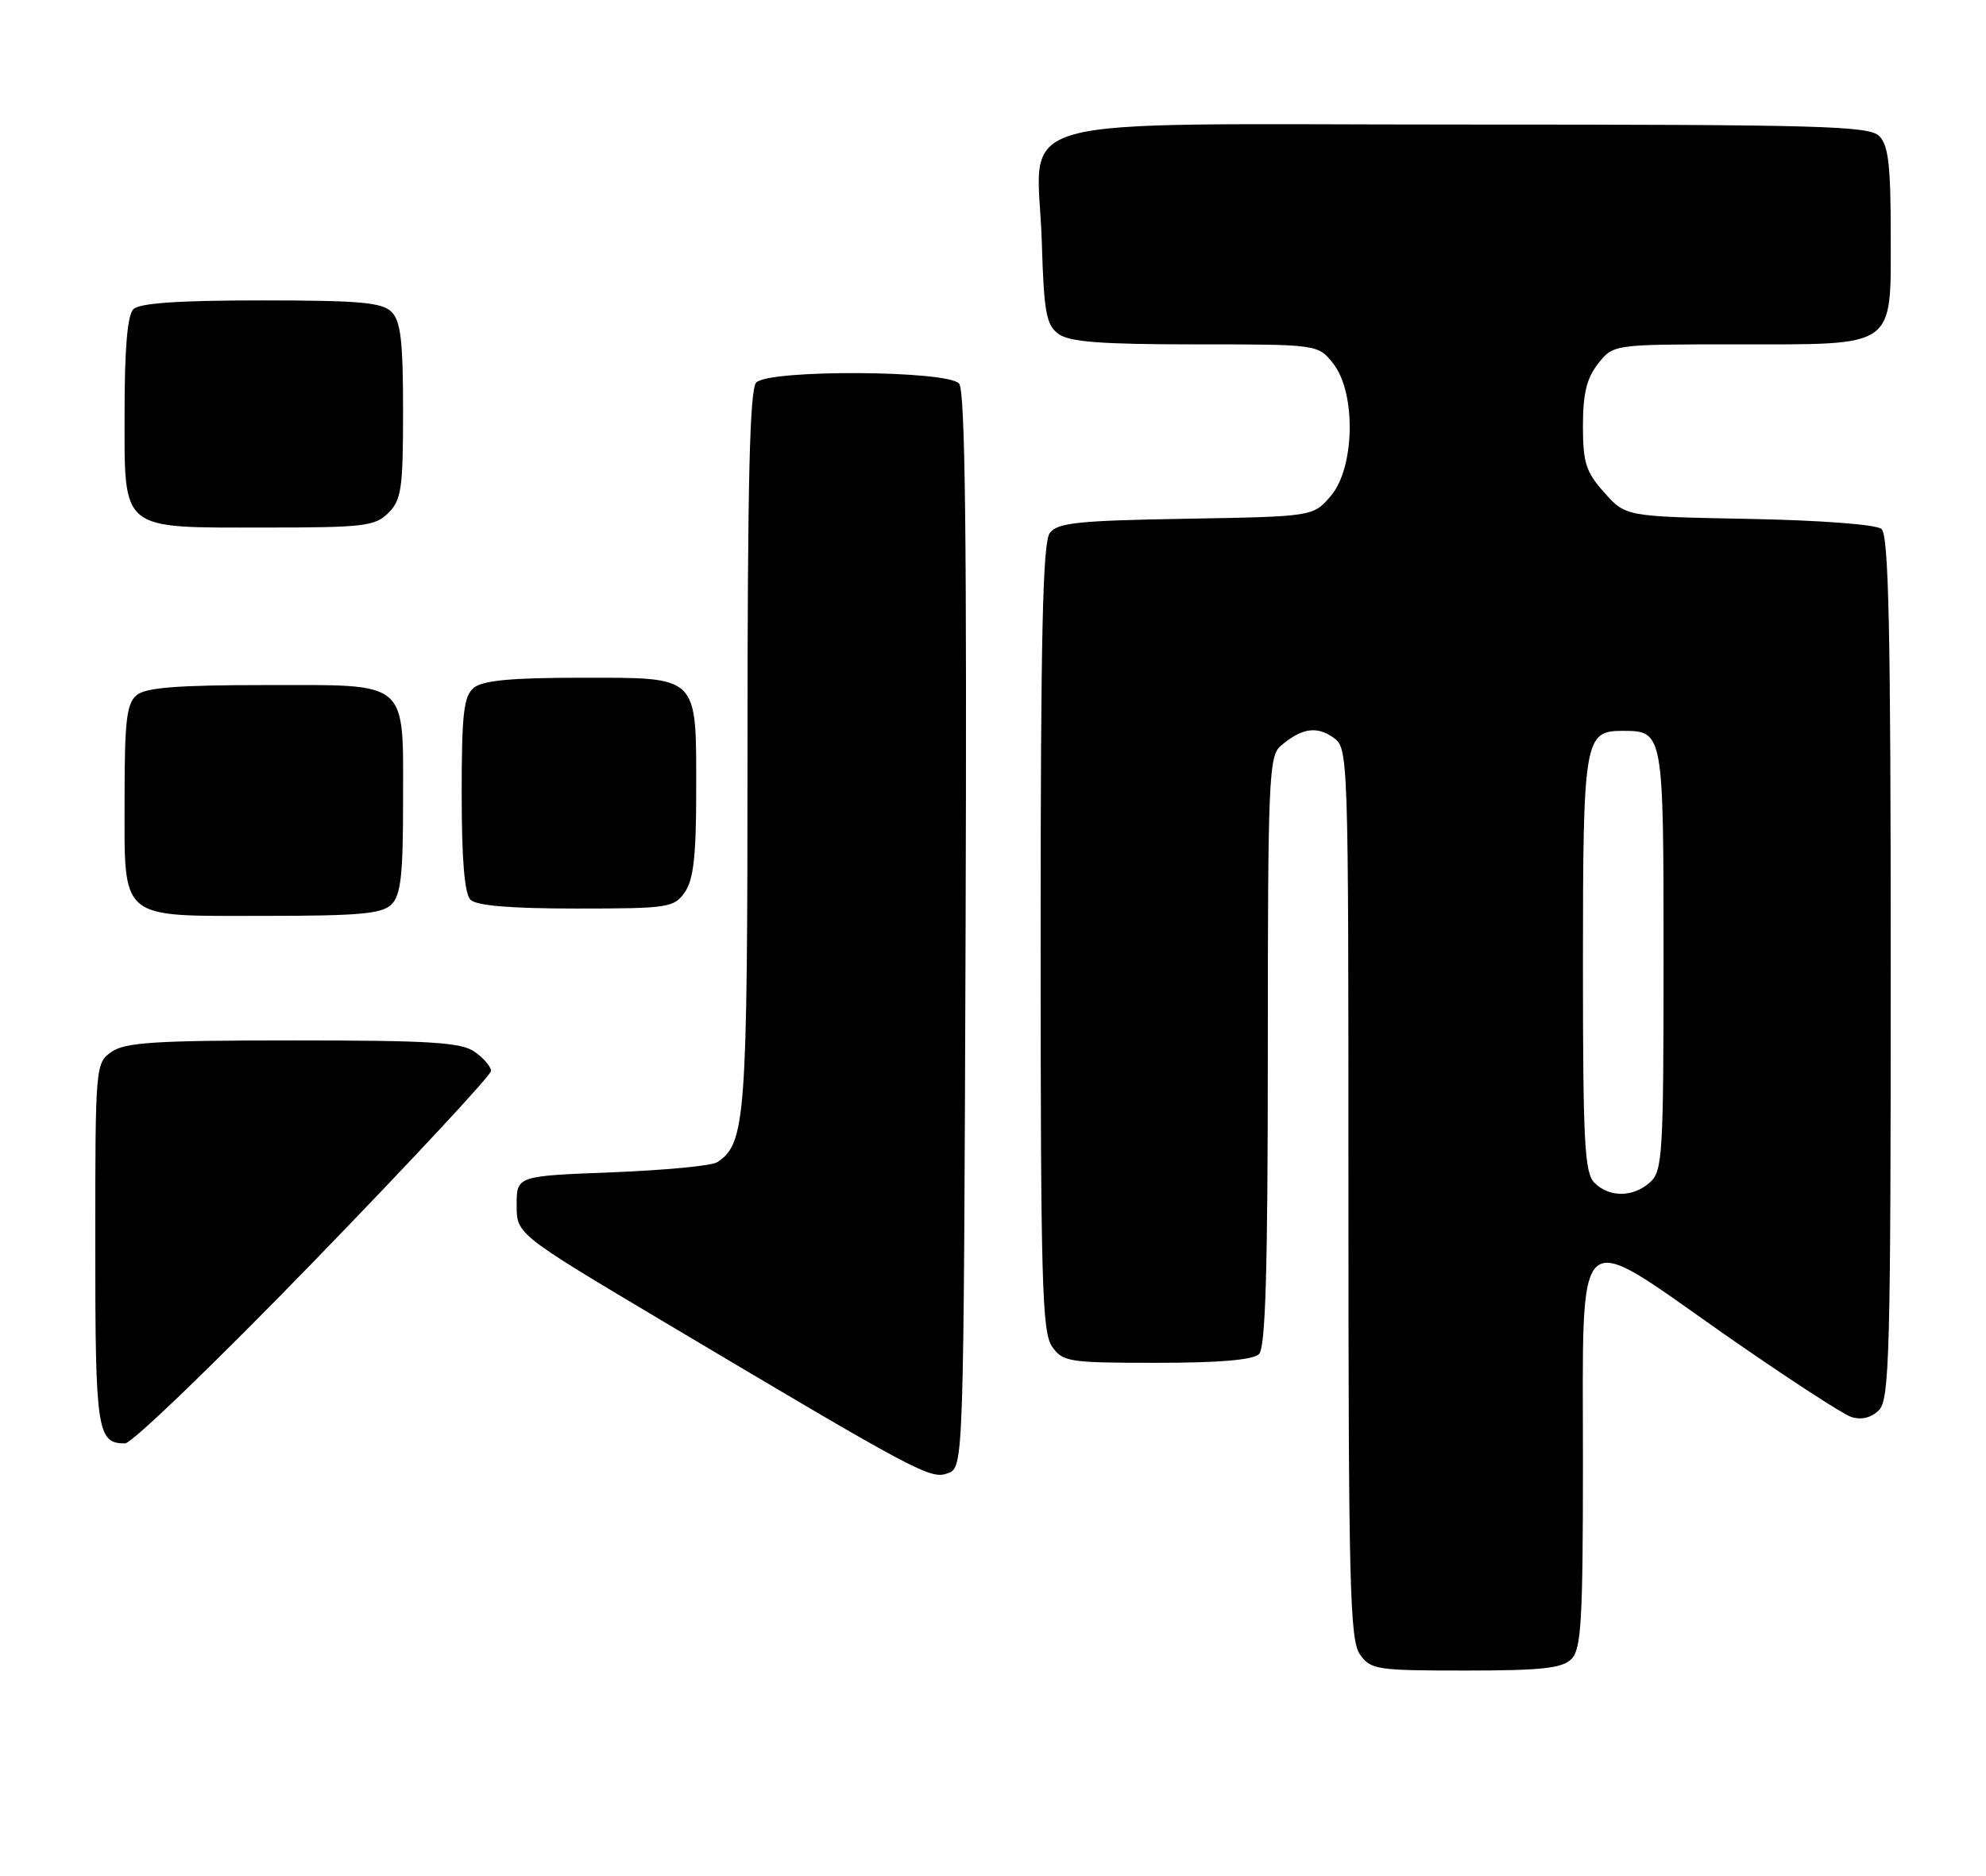 <?xml version="1.0" encoding="UTF-8" standalone="no"?>
<!DOCTYPE svg PUBLIC "-//W3C//DTD SVG 1.1//EN" "http://www.w3.org/Graphics/SVG/1.1/DTD/svg11.dtd" >
<svg xmlns="http://www.w3.org/2000/svg" xmlns:xlink="http://www.w3.org/1999/xlink" version="1.1" viewBox="0 0 271 256">
 <g >
 <path fill="currentColor"
d=" M 214.43 226.43 C 215.77 225.08 216.00 221.23 216.00 199.58 C 216.00 166.28 214.59 167.59 235.03 181.91 C 243.54 187.86 251.47 193.03 252.64 193.40 C 254.02 193.83 255.37 193.49 256.39 192.46 C 257.83 191.03 258.00 184.71 258.00 132.05 C 258.00 85.79 257.73 73.02 256.73 72.19 C 255.99 71.58 248.45 71.01 238.65 70.82 C 221.83 70.50 221.83 70.50 218.92 67.23 C 216.40 64.42 216.00 63.17 216.00 58.12 C 216.00 53.72 216.51 51.62 218.07 49.63 C 220.15 47.00 220.15 47.00 236.85 47.00 C 258.95 47.00 258.00 47.67 258.00 32.01 C 258.00 22.56 257.68 19.82 256.43 18.57 C 255.04 17.18 248.53 17.00 199.95 17.00 C 135.17 17.00 141.62 15.21 142.16 33.04 C 142.45 42.67 142.76 44.36 144.44 45.58 C 145.93 46.67 150.25 47.00 163.12 47.00 C 179.85 47.00 179.85 47.00 181.93 49.63 C 185.07 53.63 184.88 63.86 181.59 67.69 C 179.18 70.50 179.18 70.50 161.84 70.80 C 147.15 71.05 144.31 71.34 143.25 72.74 C 142.29 74.01 142.00 86.64 142.00 127.97 C 142.00 174.85 142.19 181.83 143.56 183.78 C 145.03 185.88 145.82 186.00 157.86 186.00 C 166.43 186.00 170.99 185.61 171.80 184.80 C 172.69 183.91 173.00 173.35 173.00 143.45 C 173.00 106.46 173.14 103.19 174.75 101.81 C 177.57 99.39 179.63 99.05 181.89 100.63 C 184.00 102.11 184.00 102.15 184.00 162.83 C 184.00 216.17 184.19 223.83 185.56 225.78 C 187.03 227.88 187.82 228.00 199.99 228.00 C 210.35 228.00 213.16 227.69 214.43 226.43 Z  M 131.76 127.00 C 131.94 73.70 131.71 53.35 130.88 52.36 C 129.38 50.54 105.00 50.40 103.20 52.20 C 102.30 53.10 102.00 65.58 102.00 102.23 C 102.00 152.77 101.75 156.11 97.85 158.63 C 97.11 159.11 90.65 159.72 83.50 160.00 C 70.50 160.50 70.50 160.50 70.50 164.47 C 70.50 168.44 70.50 168.44 90.50 180.35 C 125.35 201.09 126.96 201.95 129.34 201.07 C 131.50 200.27 131.50 200.27 131.76 127.00 Z  M 42.87 172.11 C 56.14 158.43 67.00 146.75 67.00 146.17 C 67.00 145.59 66.00 144.41 64.78 143.56 C 62.93 142.26 58.80 142.00 40.00 142.00 C 21.20 142.00 17.07 142.26 15.22 143.56 C 13.03 145.09 13.00 145.42 13.00 169.86 C 13.00 195.35 13.25 197.00 17.07 197.00 C 17.99 197.00 29.60 185.80 42.87 172.11 Z  M 53.43 123.43 C 54.69 122.17 55.00 119.41 55.00 109.62 C 55.00 92.62 56.03 93.50 36.23 93.50 C 24.20 93.50 19.90 93.84 18.65 94.87 C 17.28 96.02 17.00 98.34 17.00 108.79 C 17.00 125.84 16.01 125.00 36.08 125.00 C 49.09 125.00 52.13 124.72 53.43 123.43 Z  M 93.44 121.78 C 94.63 120.08 95.00 116.84 95.00 107.97 C 95.00 92.01 95.50 92.50 79.23 92.50 C 69.75 92.50 65.87 92.87 64.65 93.87 C 63.27 95.02 63.00 97.38 63.00 108.42 C 63.00 117.34 63.39 121.99 64.20 122.80 C 65.01 123.61 69.68 124.00 78.64 124.00 C 91.19 124.00 91.97 123.88 93.44 121.78 Z  M 53.00 70.00 C 54.78 68.22 55.00 66.67 55.00 56.07 C 55.00 46.56 54.68 43.82 53.43 42.57 C 52.13 41.27 49.05 41.00 35.63 41.00 C 24.34 41.00 19.03 41.37 18.20 42.20 C 17.39 43.01 17.00 47.57 17.00 56.14 C 17.00 72.66 16.20 72.00 36.22 72.00 C 49.67 72.00 51.18 71.82 53.00 70.00 Z  M 217.57 161.43 C 216.22 160.07 216.00 155.96 216.00 131.62 C 216.00 101.02 216.21 99.75 221.32 99.75 C 227.01 99.75 227.00 99.69 227.00 130.97 C 227.00 157.52 226.86 159.81 225.17 161.35 C 222.87 163.43 219.61 163.47 217.57 161.43 Z "/>
</g>
</svg>